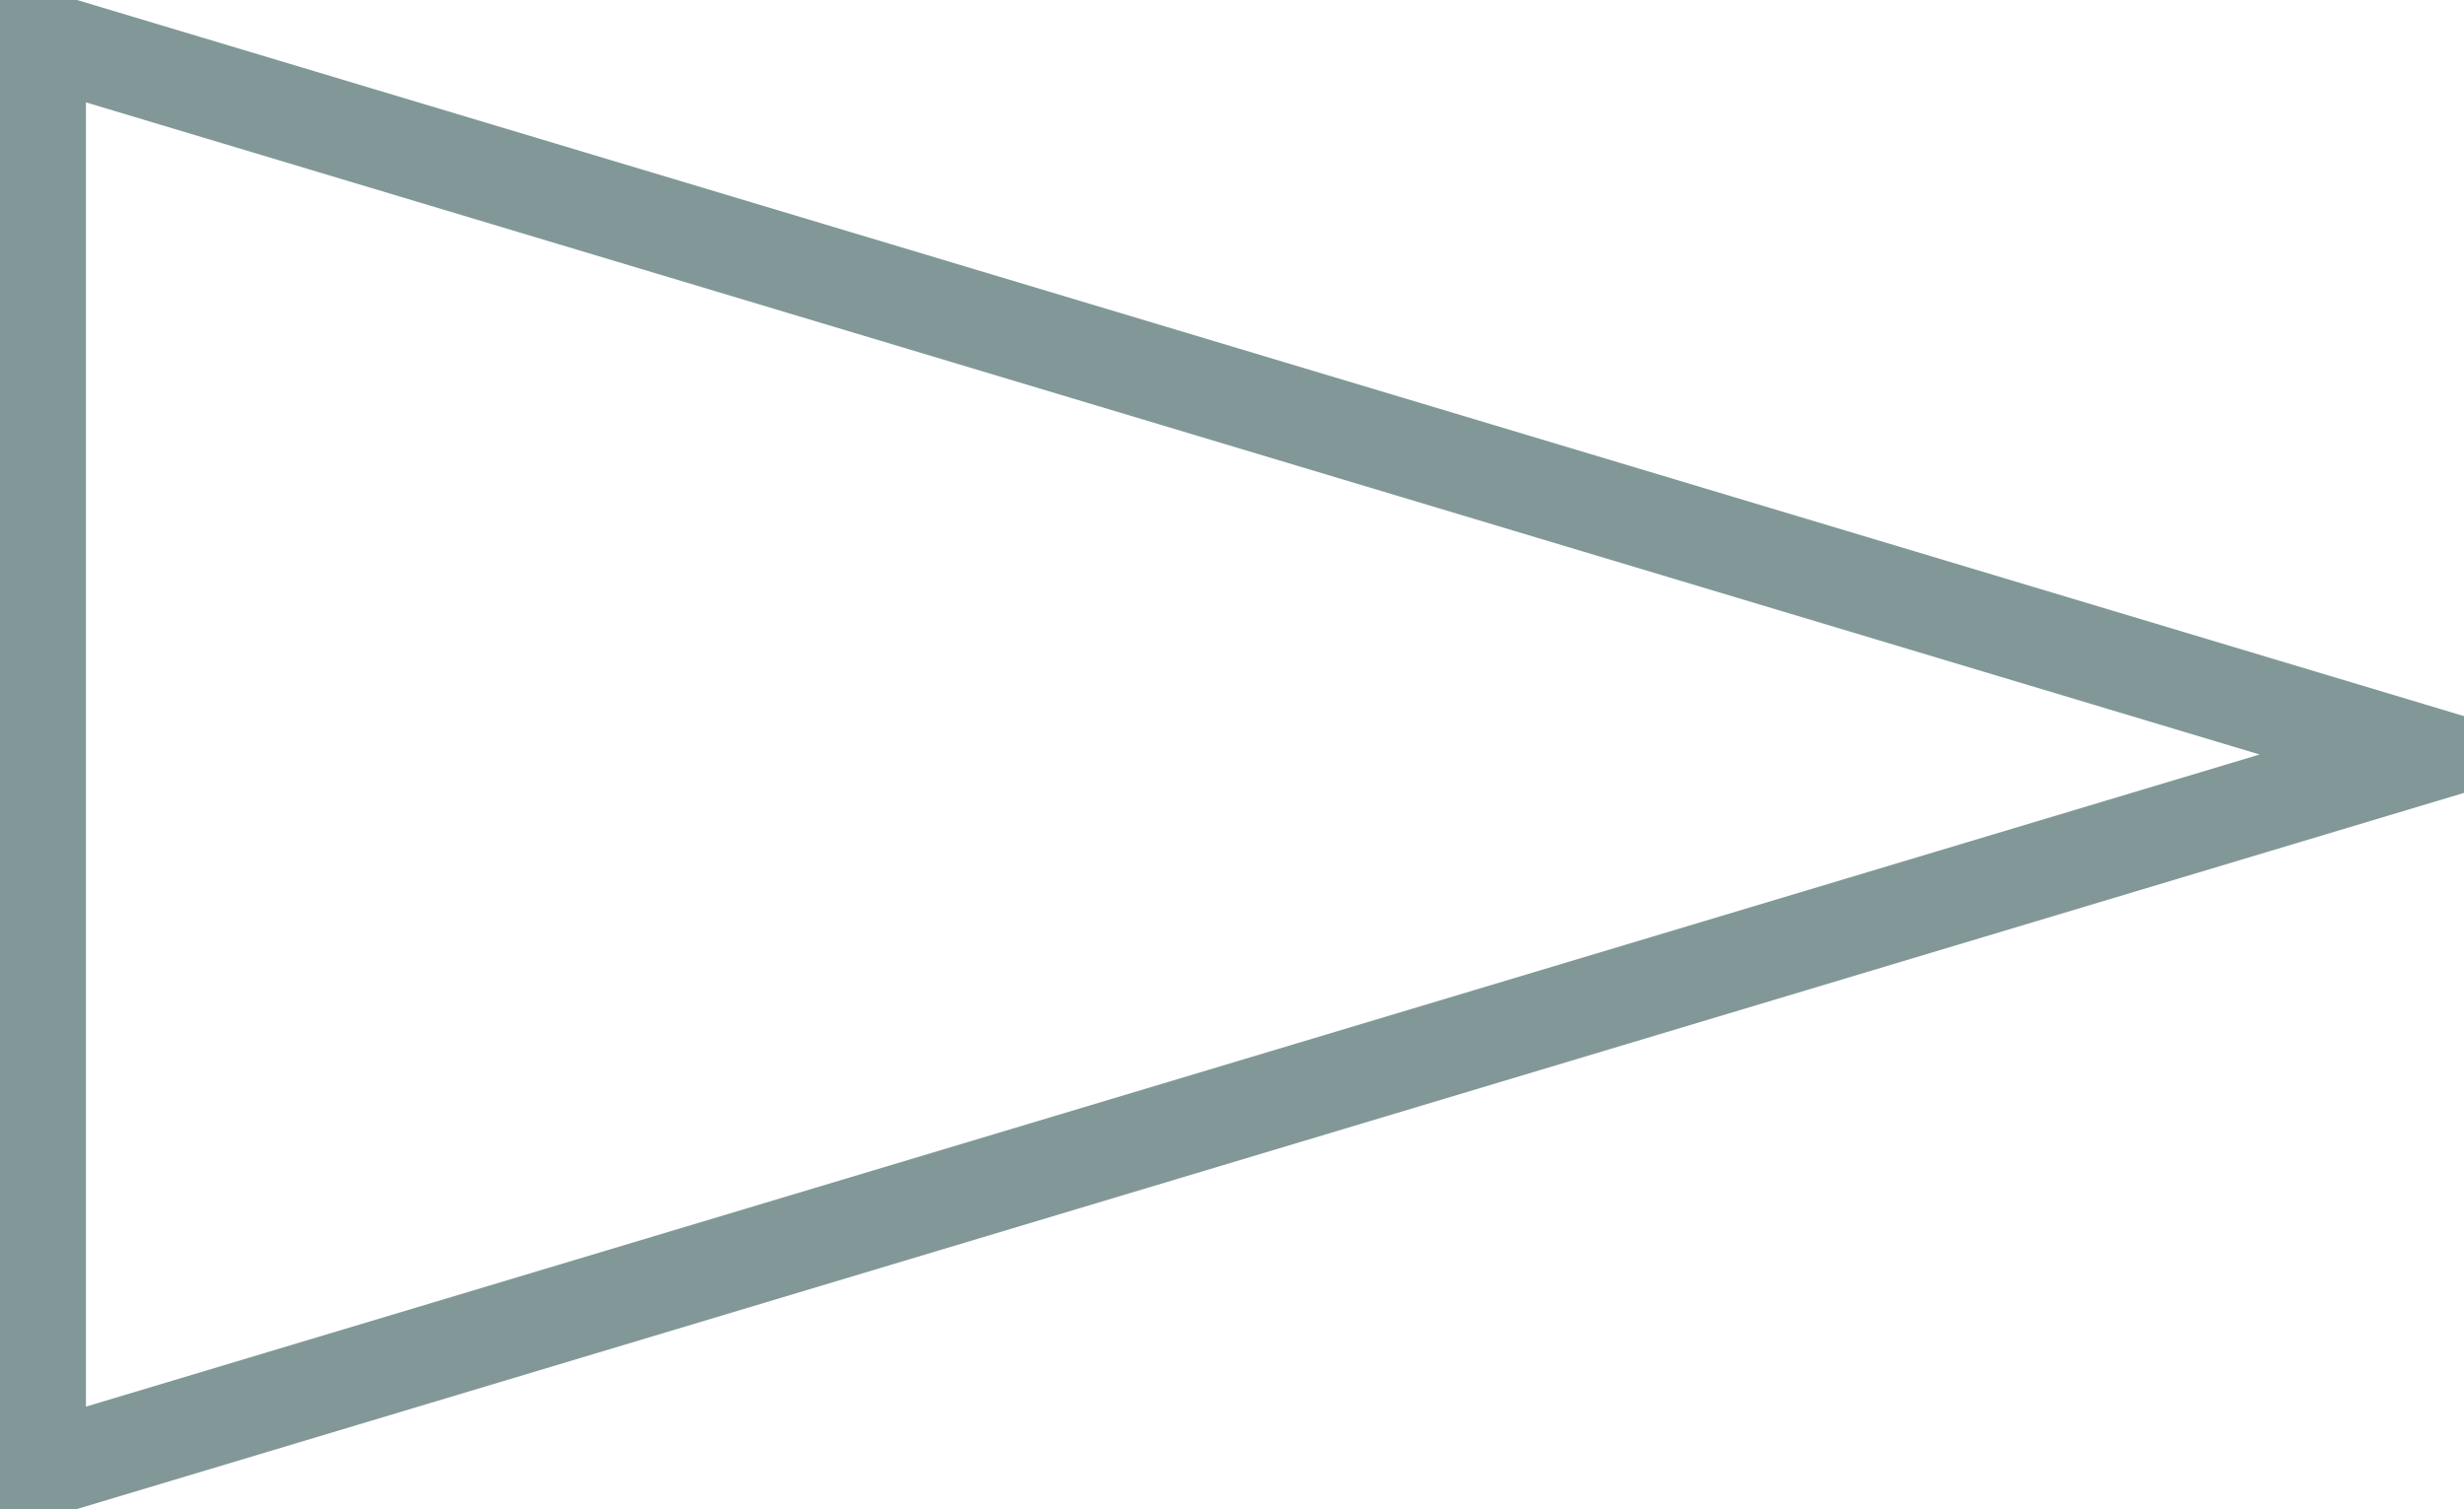 <?xml version="1.0" standalone="no"?><!-- Generator: Gravit.io --><svg xmlns="http://www.w3.org/2000/svg" xmlns:xlink="http://www.w3.org/1999/xlink" style="isolation:isolate" viewBox="0 0 25.8 15.8" width="25.8" height="15.8"><defs><clipPath id="_clipPath_XoFwIplNA0NZuyTWn4Ji2TmEKK14GKcL"><rect width="25.8" height="15.8"/></clipPath></defs><g clip-path="url(#_clipPath_XoFwIplNA0NZuyTWn4Ji2TmEKK14GKcL)"><polygon points="25.4,7.9,0.4,15.4,0.4,0.4" fill="none" vector-effect="non-scaling-stroke" stroke-width="1" stroke="rgb(130,152,152)" stroke-linejoin="miter" stroke-linecap="square" stroke-miterlimit="4"/></g></svg>